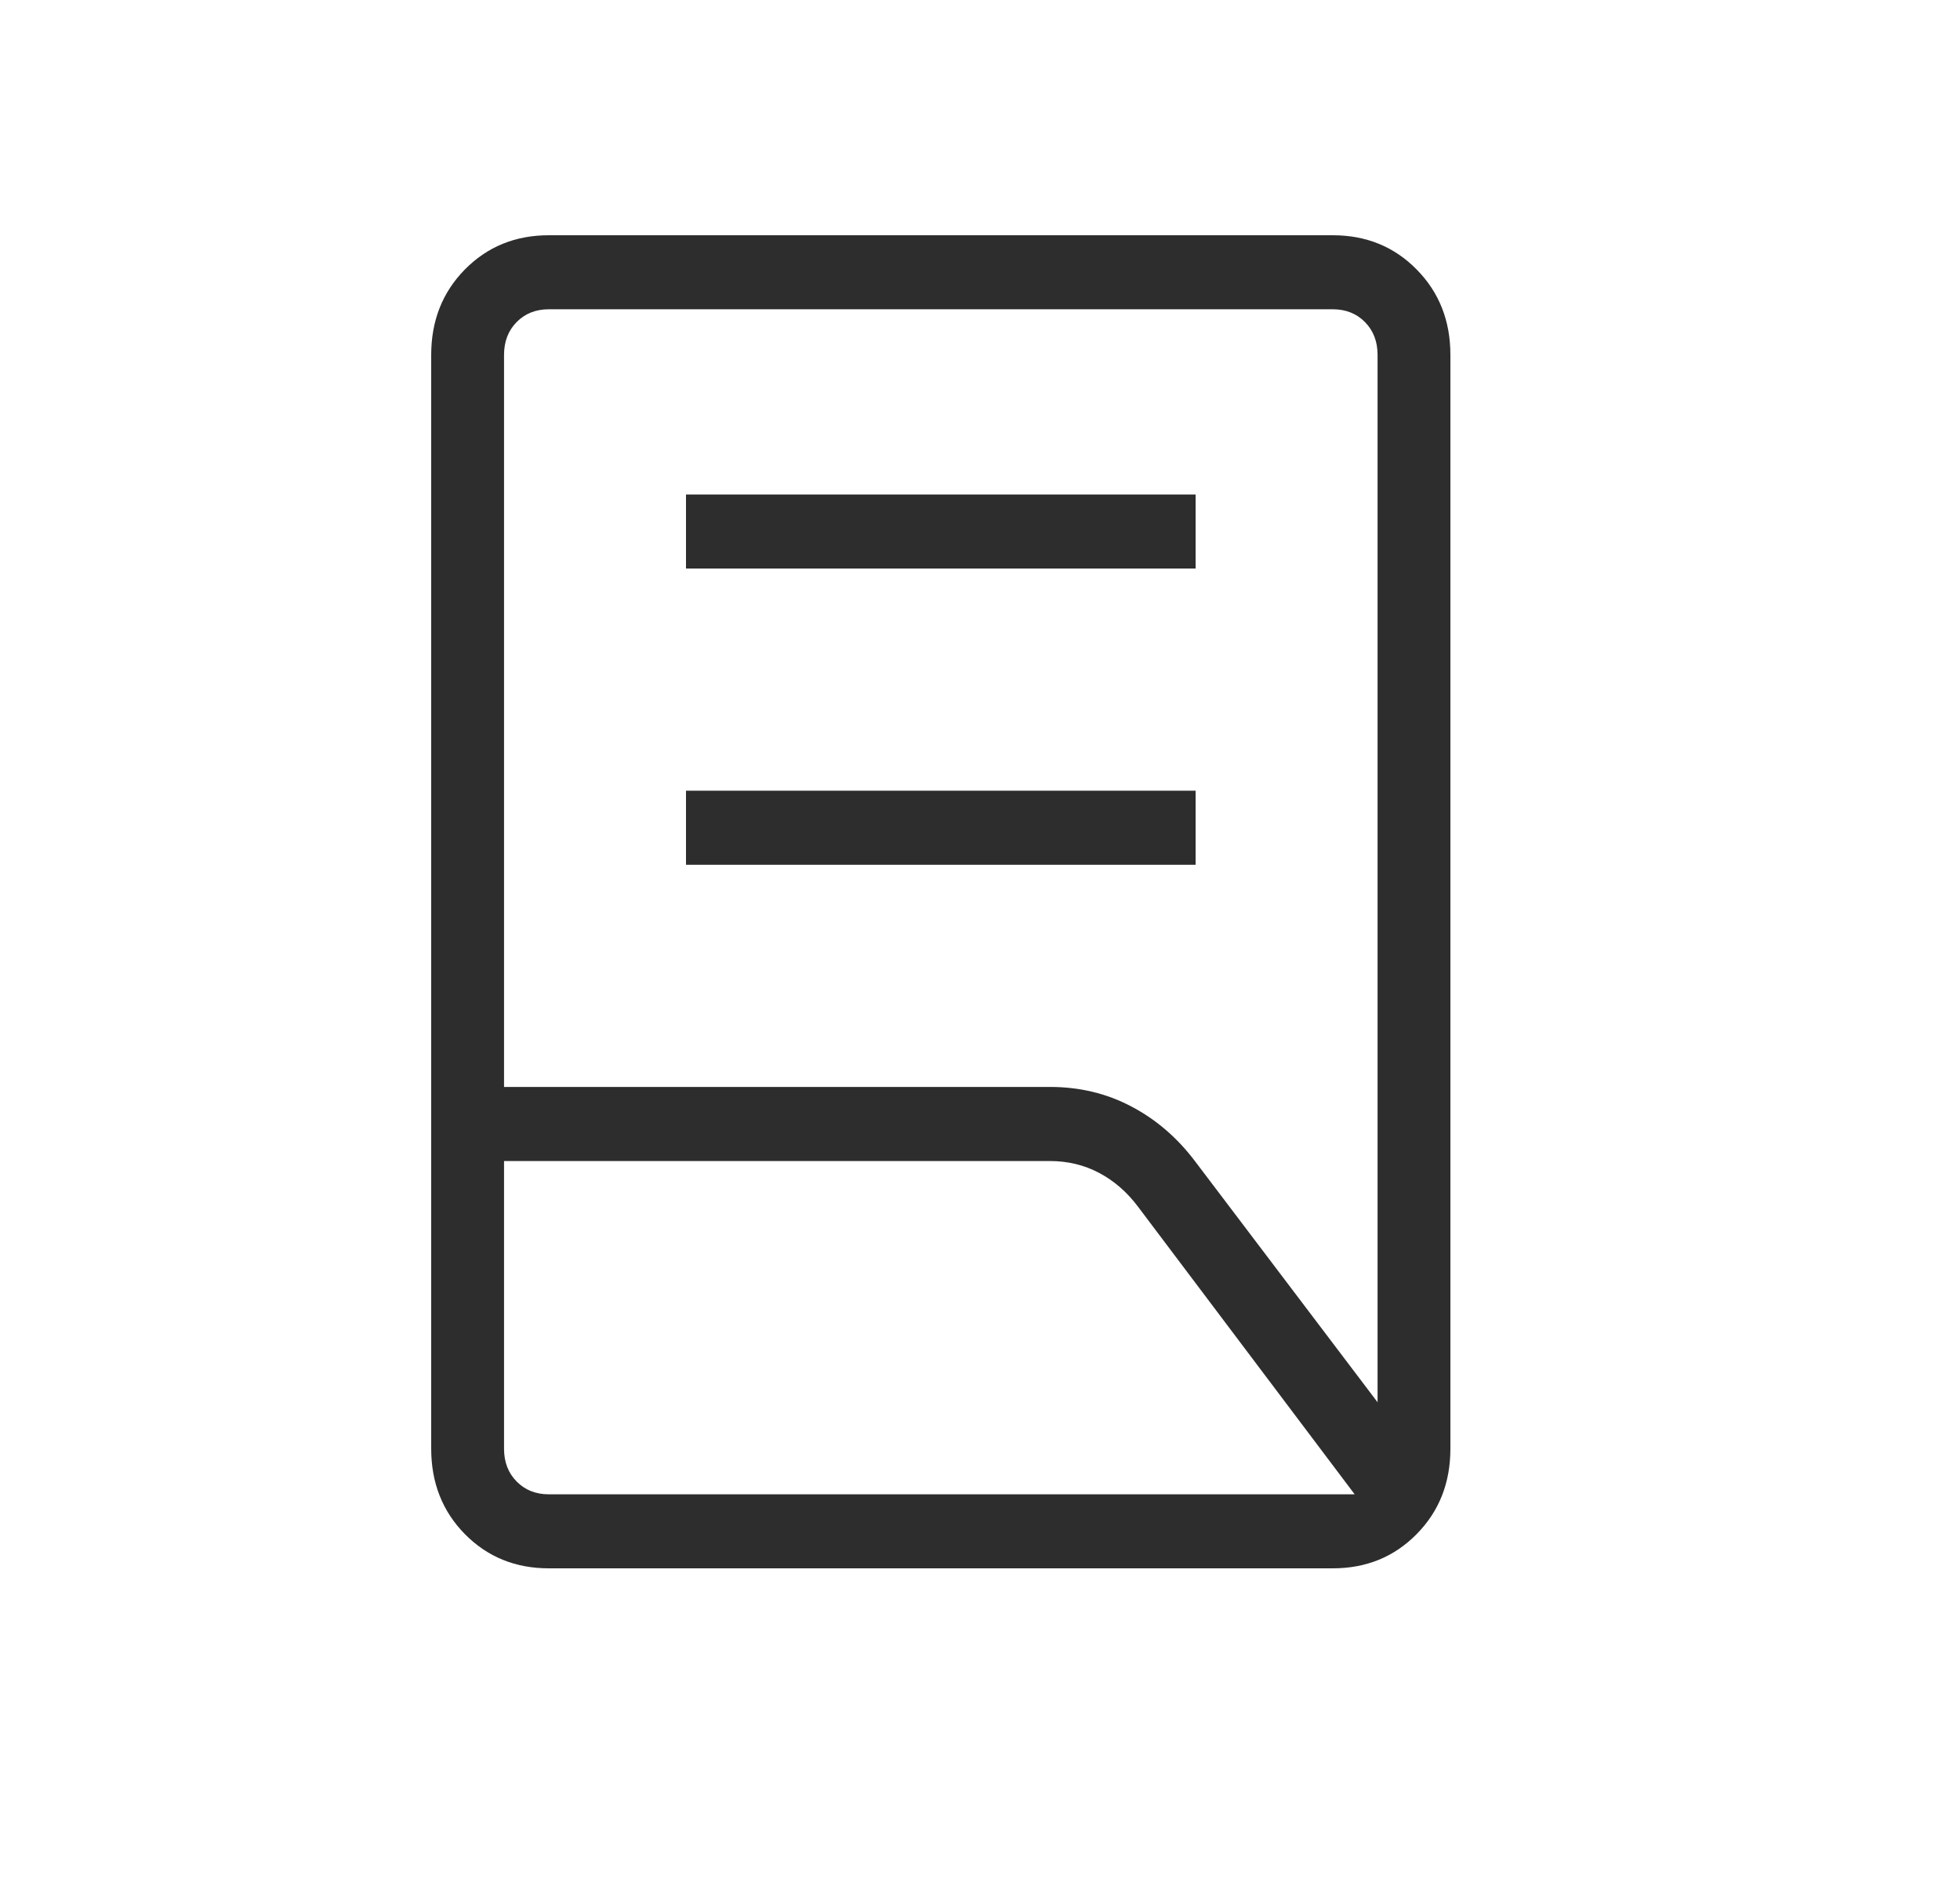 <svg width="25" height="24" viewBox="0 0 25 24" fill="none" xmlns="http://www.w3.org/2000/svg">
<g id="Drafts_Outline">
<path id="Vector" d="M8.75 11.028V10.083H15.25V11.028H8.75ZM8.75 7.25V6.306H15.25V7.25H8.75ZM6.429 13.861H13.393C13.77 13.861 14.117 13.944 14.432 14.111C14.748 14.277 15.019 14.511 15.246 14.813L17.571 17.882V4.526C17.571 4.356 17.518 4.217 17.411 4.108C17.304 3.999 17.167 3.944 17 3.944H7C6.833 3.944 6.696 3.999 6.589 4.108C6.482 4.217 6.429 4.356 6.429 4.526V13.861ZM7 19.056H17.279L14.516 15.389C14.376 15.202 14.21 15.058 14.019 14.957C13.828 14.856 13.619 14.806 13.393 14.806H6.429V18.474C6.429 18.644 6.482 18.783 6.589 18.892C6.696 19.001 6.833 19.056 7 19.056ZM17 20H7C6.573 20 6.216 19.854 5.929 19.563C5.643 19.272 5.5 18.909 5.5 18.474V4.526C5.5 4.091 5.643 3.728 5.929 3.437C6.216 3.146 6.573 3 7 3H17C17.427 3 17.784 3.146 18.07 3.437C18.357 3.728 18.5 4.091 18.5 4.526V18.474C18.5 18.909 18.357 19.272 18.07 19.563C17.784 19.854 17.427 20 17 20Z" fill="#2D2D2D"/>
</g>
</svg>
